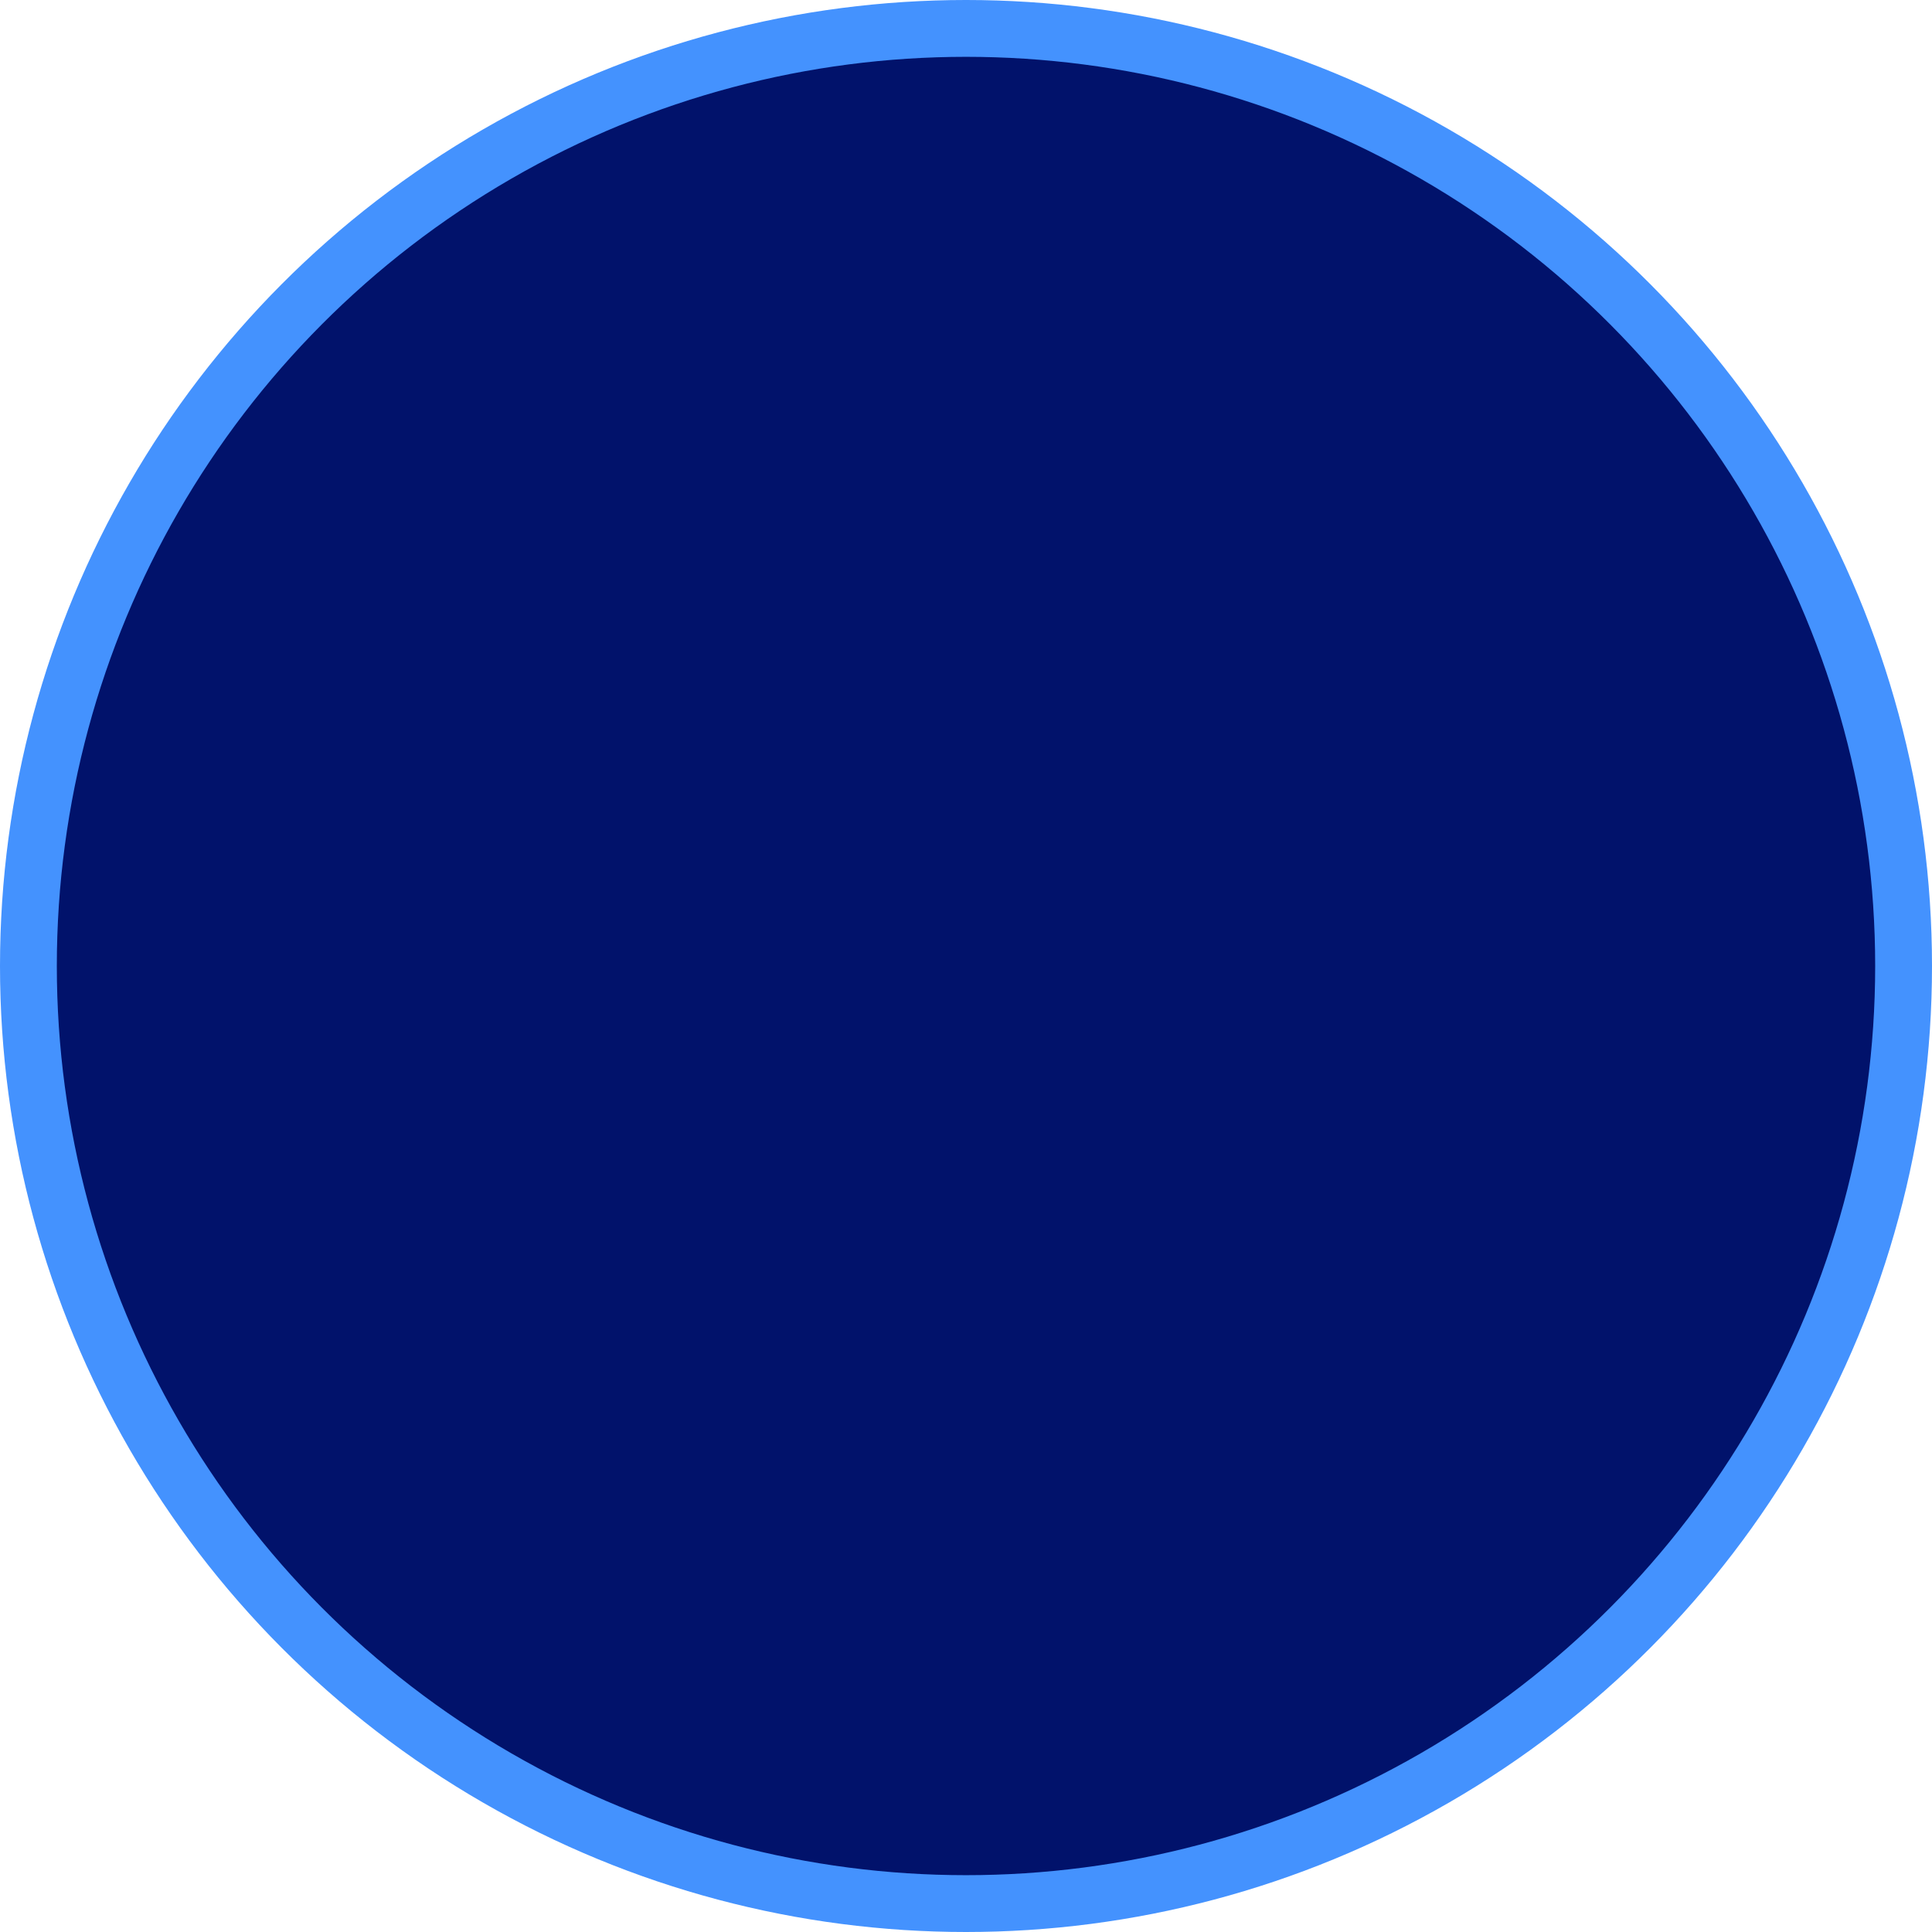 <?xml version="1.0" encoding="UTF-8"?>
<svg width="1020px" height="1020px" viewBox="0 0 1020 1020" version="1.1" xmlns="http://www.w3.org/2000/svg" xmlns:xlink="http://www.w3.org/1999/xlink">
    <!-- Generator: sketchtool 50 (54983) - http://www.bohemiancoding.com/sketch -->
    <title>1BBFCE7D-4349-45F6-BD58-EAEA05280393</title>
    <desc>Created with sketchtool.</desc>
    <defs></defs>
    <g id="Page-1" stroke="none" stroke-width="1" fill="none" fill-rule="evenodd">
        <g id="01" transform="translate(-210, -2377)" fill="#01126B" stroke="#4492FE" stroke-width="30">
            <g id="Group-13" transform="translate(240, 2407)">
                <circle id="Oval-8" cx="480" cy="480" r="495"></circle>
            </g>
        </g>
    </g>
</svg>